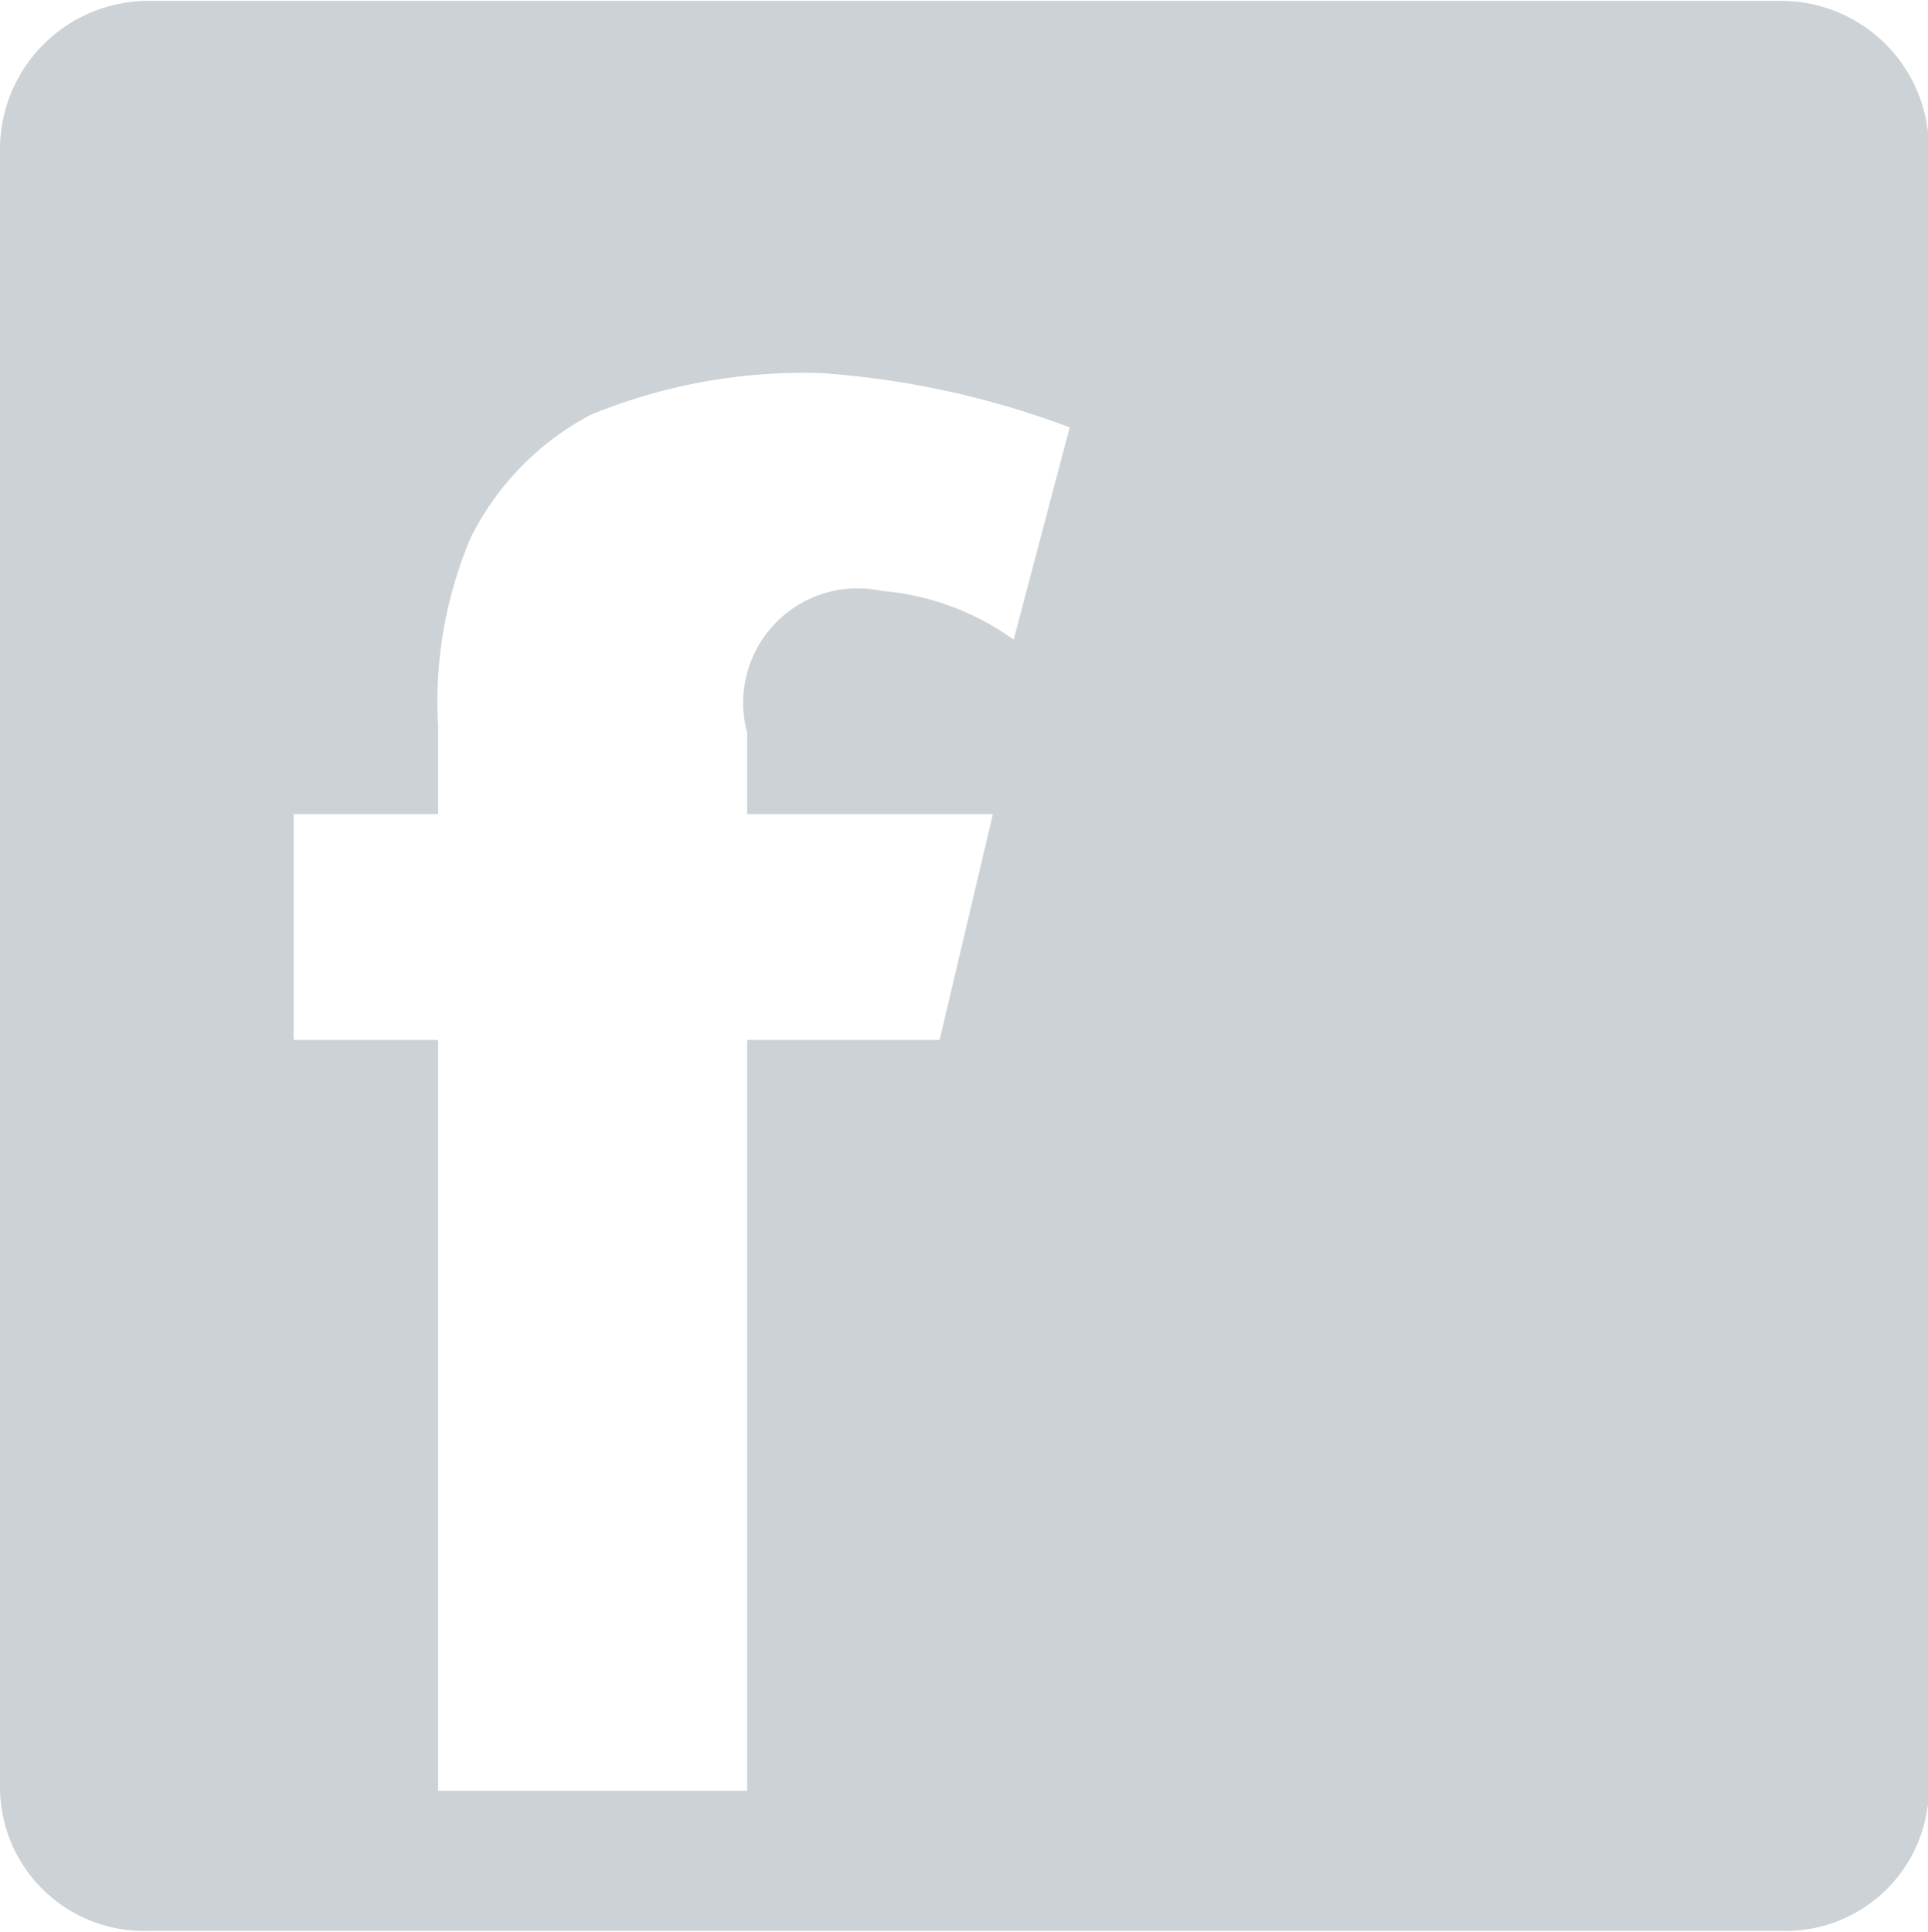 <svg xmlns="http://www.w3.org/2000/svg" width="21.34" height="21.38"><path d="M19.71 21.37H1.65A1.593 1.593 0 0 1 0 19.79V1.65A1.643 1.643 0 0 1 1.65.01h18.06a1.635 1.635 0 0 1 1.64 1.64v18.14a1.585 1.585 0 0 1-1.64 1.58zM9.1 4.13a6.2 6.2 0 0 0-2.56.46 3.1 3.1 0 0 0-1.33 1.36 4.657 4.657 0 0 0-.36 2.1v.96h-1.6v2.5h1.6v8.31h3.42v-8.31h2.13l.59-2.5H8.27v-.9a1.267 1.267 0 0 1 1.49-1.57 2.917 2.917 0 0 1 1.46.54l.62-2.35a9.682 9.682 0 0 0-2.74-.6z" fill="#062033" fill-rule="evenodd" opacity=".2"/></svg>